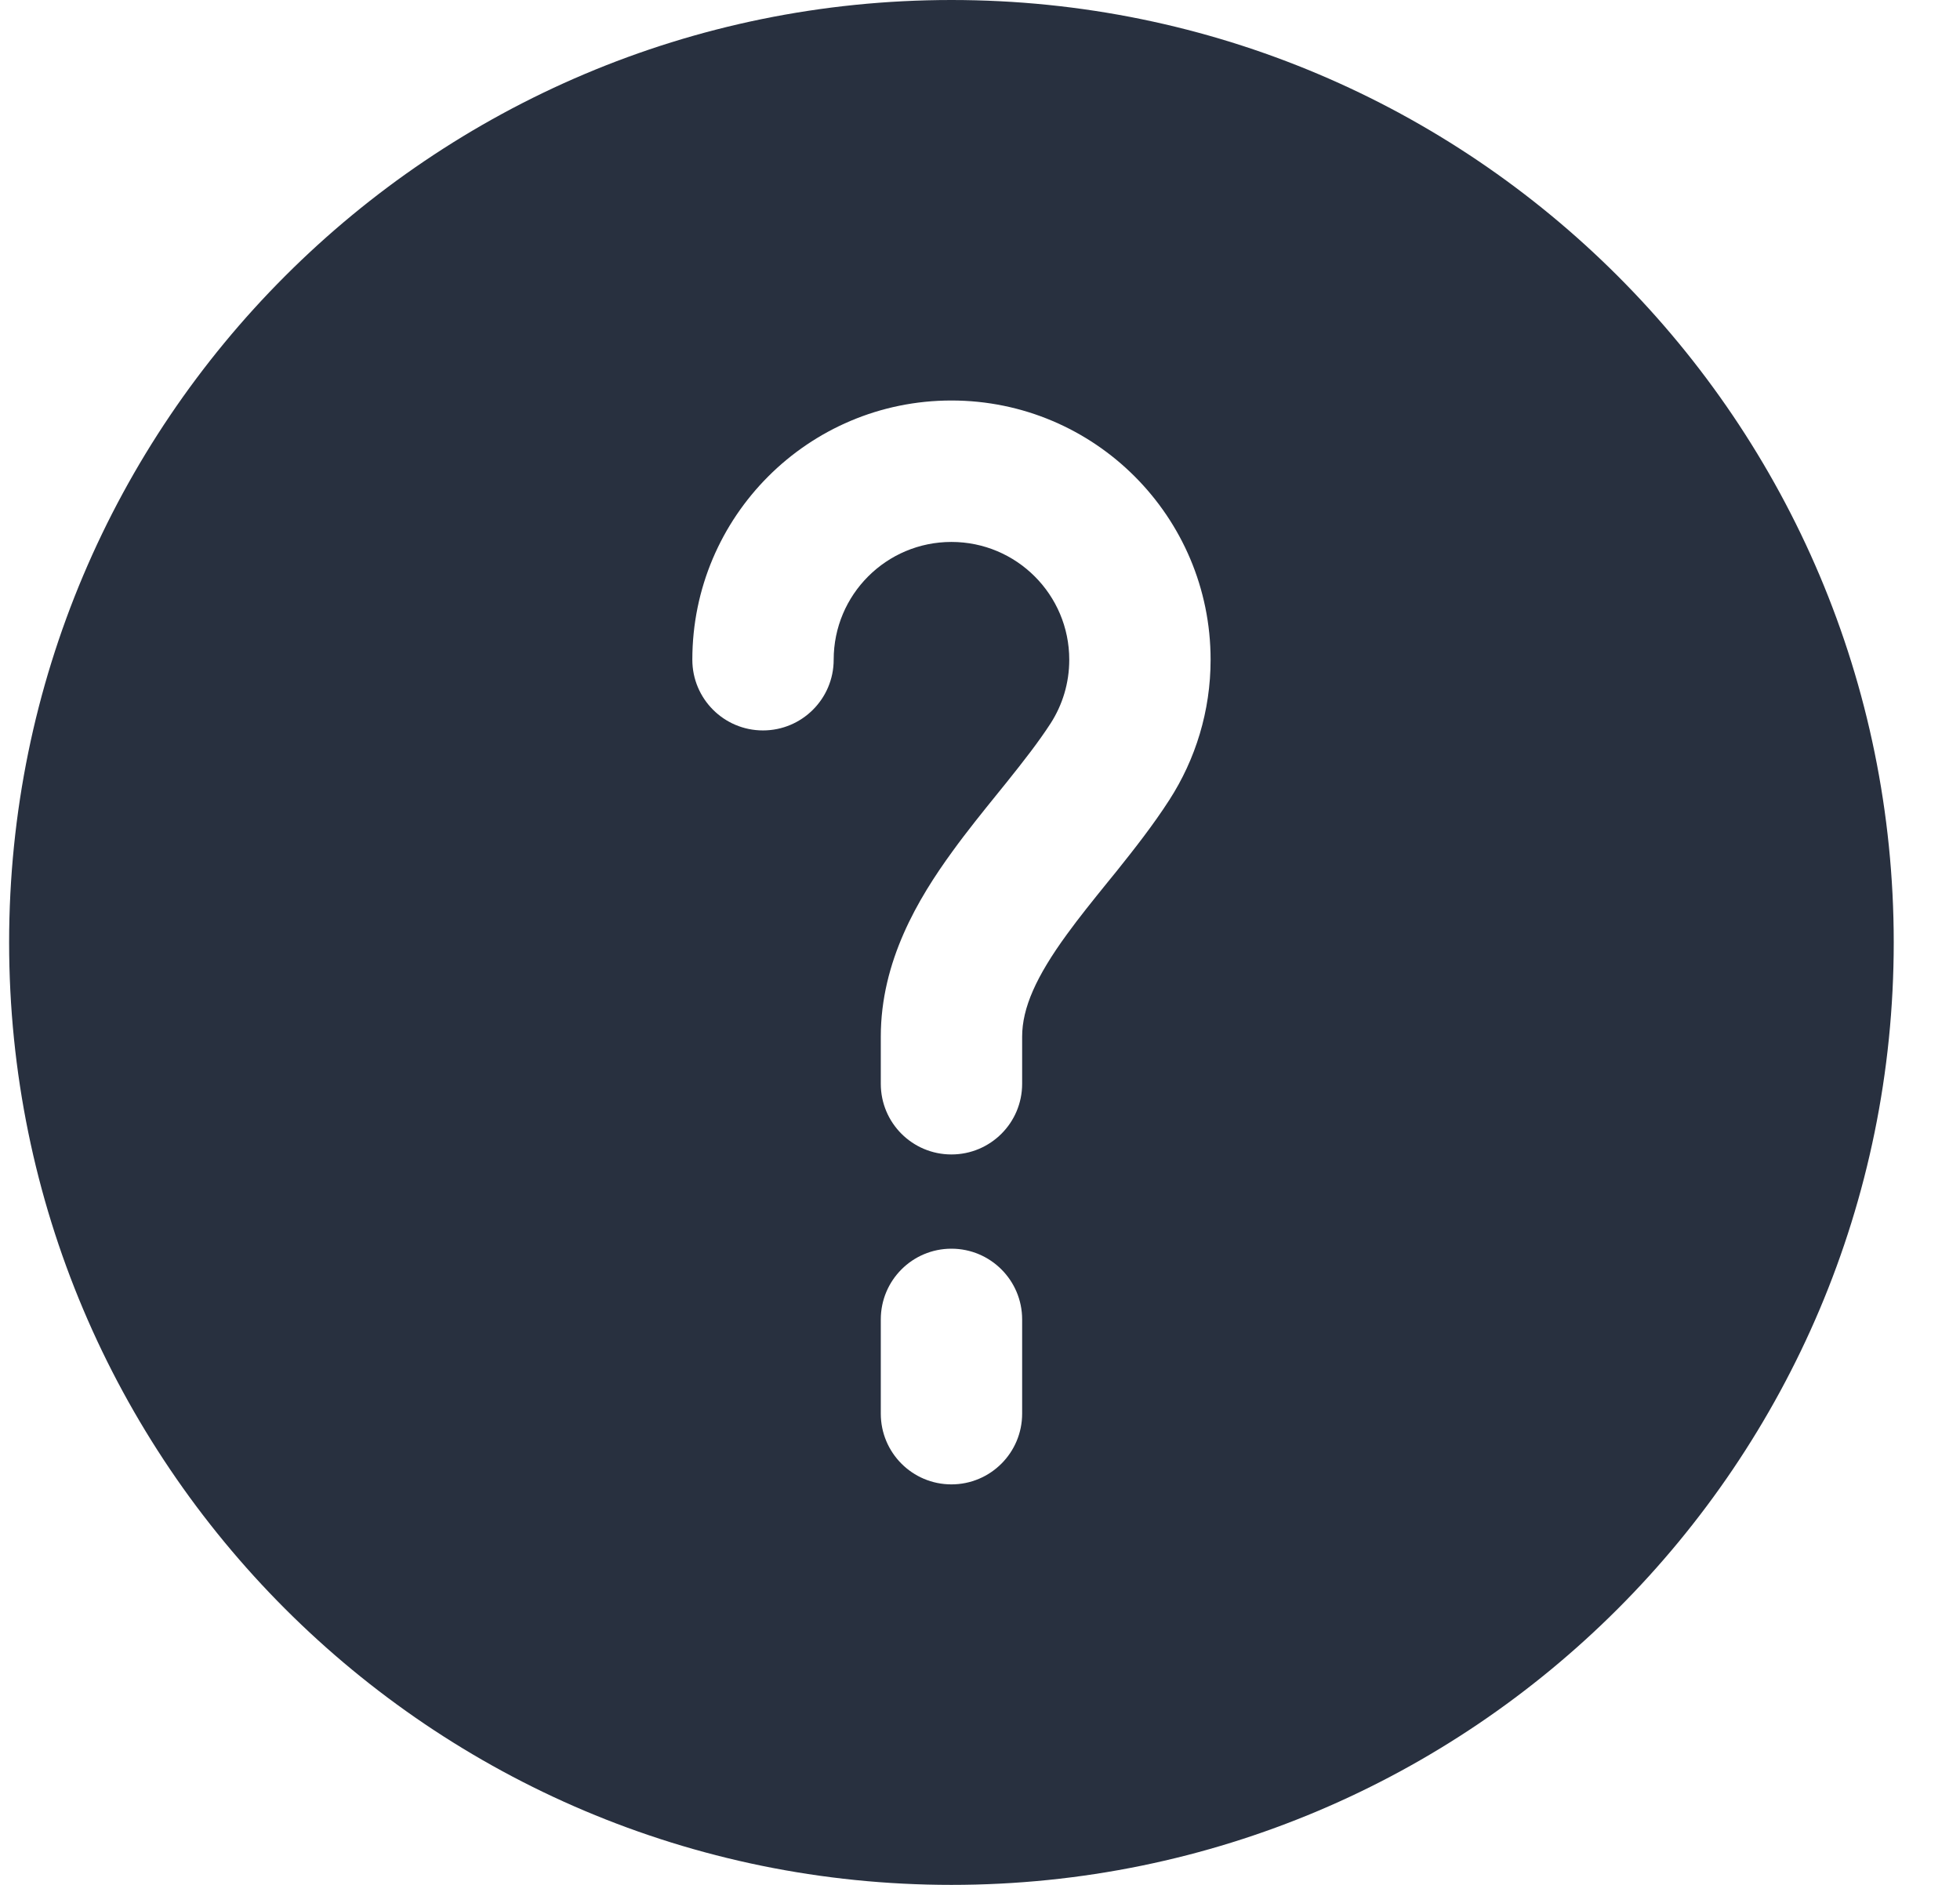 <svg width="26" height="25" viewBox="0 0 26 25" fill="none" xmlns="http://www.w3.org/2000/svg">
<path fill-rule="evenodd" clip-rule="evenodd" d="M25.121 12.5C25.121 19.404 19.525 25 12.621 25C5.718 25 0.121 19.404 0.121 12.5C0.121 5.596 5.718 0 12.621 0C19.525 0 25.121 5.596 25.121 12.5ZM12.621 7.188C11.758 7.188 11.059 7.887 11.059 8.75C11.059 9.268 10.639 9.688 10.121 9.688C9.603 9.688 9.184 9.268 9.184 8.75C9.184 6.852 10.723 5.312 12.621 5.312C14.52 5.312 16.059 6.852 16.059 8.75C16.059 9.433 15.858 10.072 15.513 10.608C15.297 10.944 15.044 11.265 14.812 11.555L14.686 11.71C14.492 11.95 14.315 12.169 14.151 12.395C13.746 12.951 13.559 13.368 13.559 13.75V14.375C13.559 14.893 13.139 15.312 12.621 15.312C12.103 15.312 11.684 14.893 11.684 14.375V13.75C11.684 12.751 12.174 11.925 12.635 11.292C12.829 11.024 13.043 10.76 13.237 10.52L13.351 10.379C13.582 10.091 13.779 9.838 13.937 9.594C14.093 9.351 14.184 9.062 14.184 8.75C14.184 7.887 13.484 7.188 12.621 7.188ZM13.559 17.5C13.559 16.982 13.139 16.562 12.621 16.562C12.103 16.562 11.684 16.982 11.684 17.5V18.75C11.684 19.268 12.103 19.688 12.621 19.688C13.139 19.688 13.559 19.268 13.559 18.75V17.5Z" fill="#28303F"/>
</svg>
